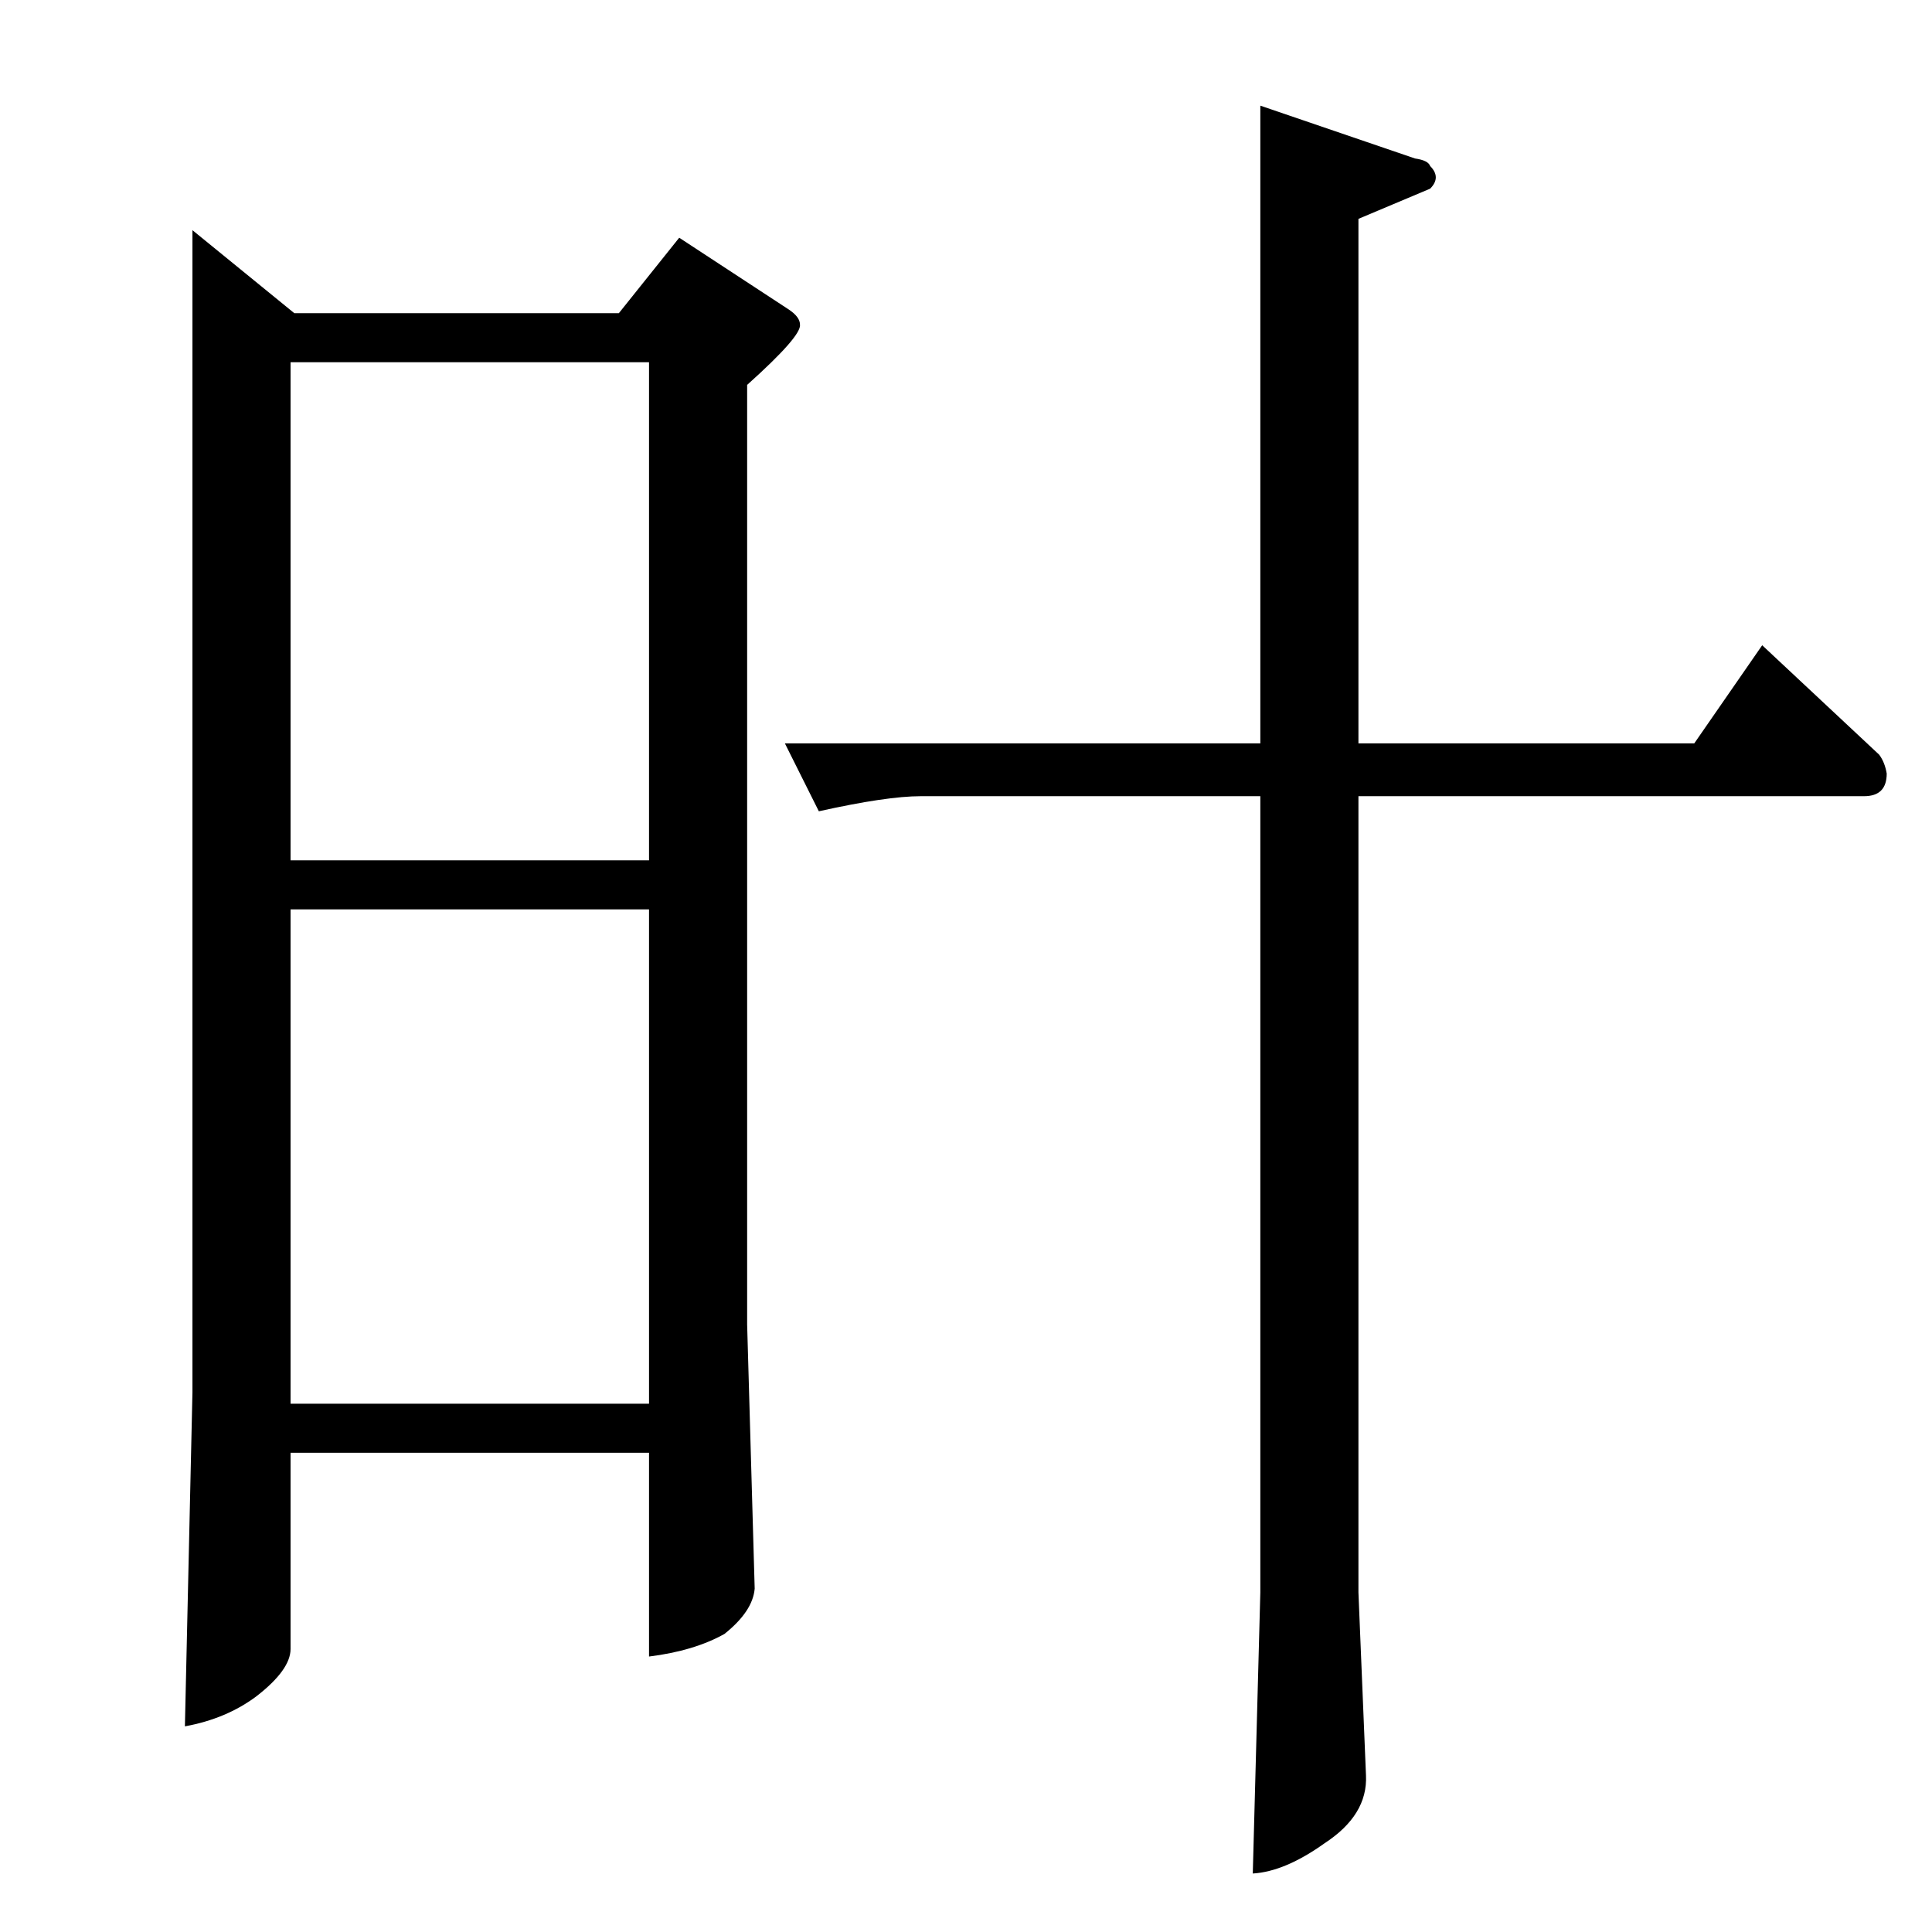 <?xml version="1.0" standalone="no"?>
<!DOCTYPE svg PUBLIC "-//W3C//DTD SVG 1.1//EN" "http://www.w3.org/Graphics/SVG/1.1/DTD/svg11.dtd" >
<svg xmlns="http://www.w3.org/2000/svg" xmlns:xlink="http://www.w3.org/1999/xlink" version="1.1" viewBox="0 -205 1024 1024">
  <g transform="matrix(1 0 0 -1 0 819)">
   <path fill="currentColor"
d="M416 630h252v338l82 -28q7 -1 8 -4q6 -6 0 -12l-38 -16v-278h178l36 52l62 -58q3 -4 4 -10q0 -12 -12 -12h-268v-422l4 -97q1 -21 -22 -36q-21 -15 -38 -16l4 149v422h-180q-18 0 -54 -8l-18 36v0v0zM102 902l54 -44h172l32 40l58 -38q6 -4 6 -8q1 -6 -28 -32v-498
l4 -140q-1 -12 -16 -24q-16 -9 -40 -12v108h-190v-104q0 -11 -18 -25q-16 -12 -38 -16l4 177v616v0v0zM154 280h190v262h-190v-262v0v0zM154 568h190v264h-190v-264v0v0z" />
  </g>

</svg>
